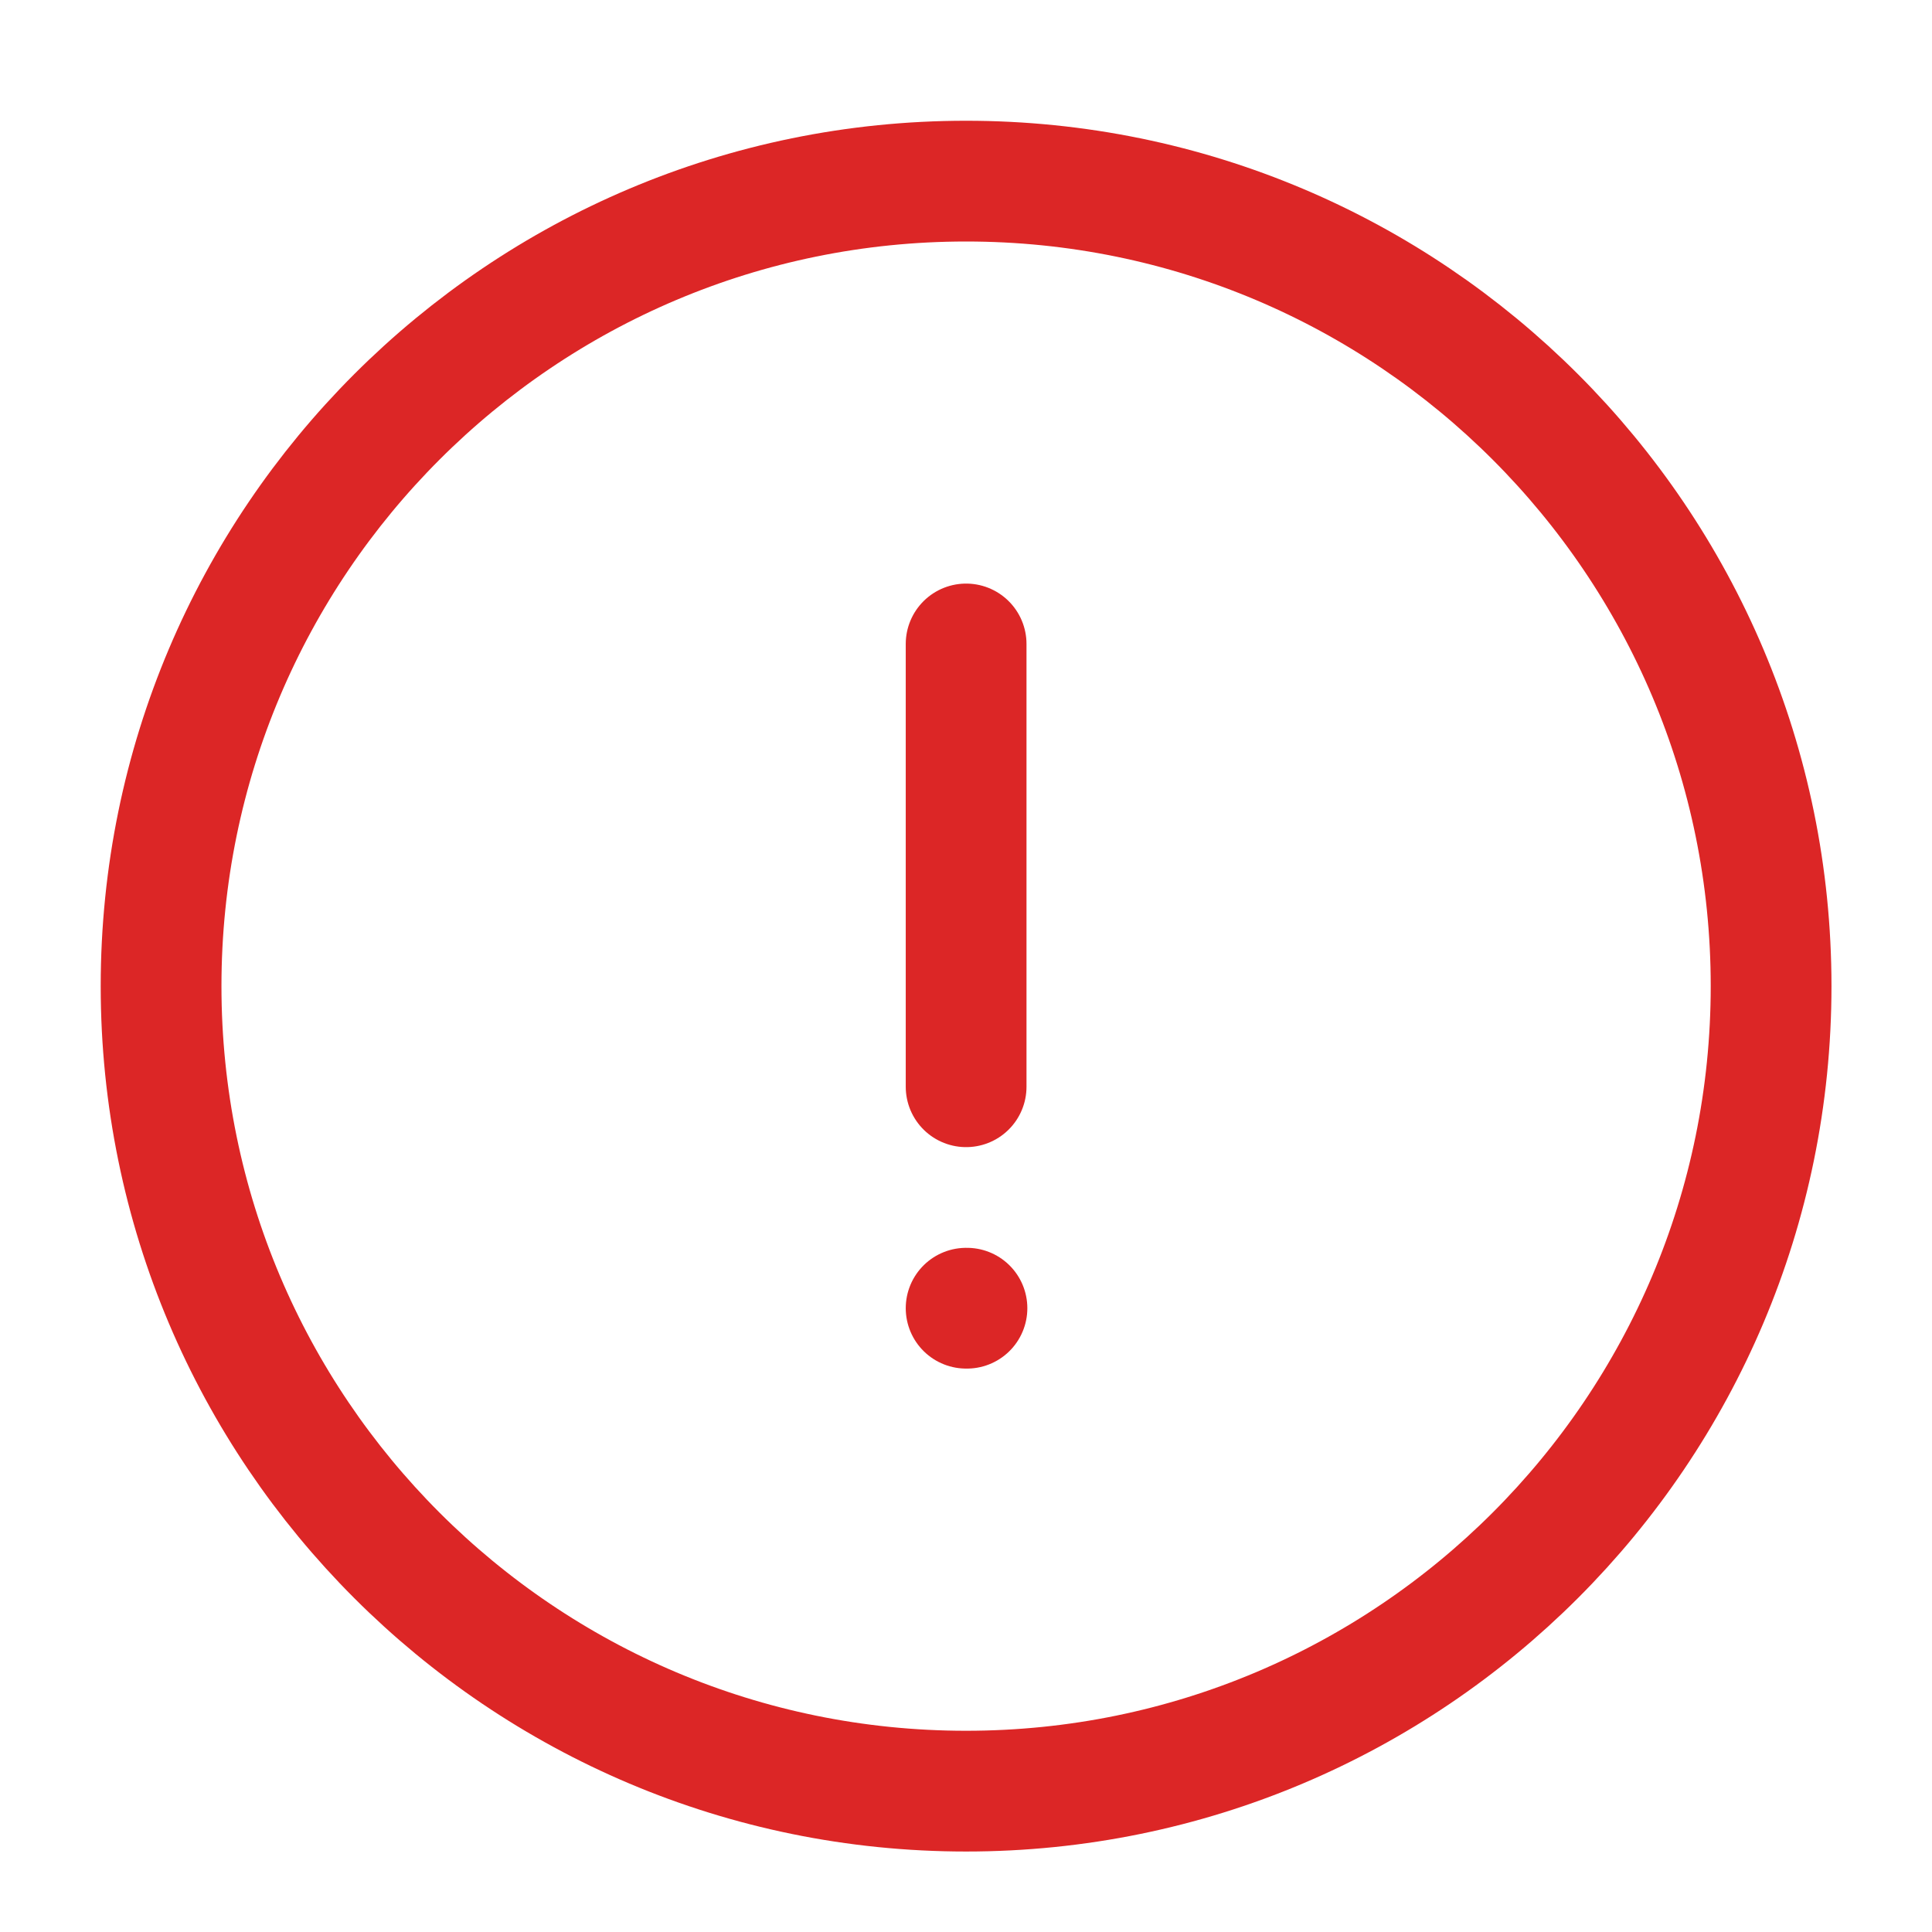 <svg width="32" height="32" viewBox="0 0 32 32" fill="none" xmlns="http://www.w3.org/2000/svg">
<path d="M16.001 29.667C23.365 29.667 29.335 23.697 29.335 16.333C29.335 8.97 23.365 3 16.001 3C8.638 3 2.668 8.97 2.668 16.333C2.668 23.697 8.638 29.667 16.001 29.667Z" stroke="#DC2626" stroke-width="2" stroke-linecap="round" stroke-linejoin="round"/>
<path d="M16.002 10.666L16.002 18" stroke="#DC2626" stroke-width="2" stroke-linecap="round" stroke-linejoin="round"/>
<path d="M16.002 21.668H16.016" stroke="#DC2626" stroke-width="2" stroke-linecap="round" stroke-linejoin="round"/>
</svg>
